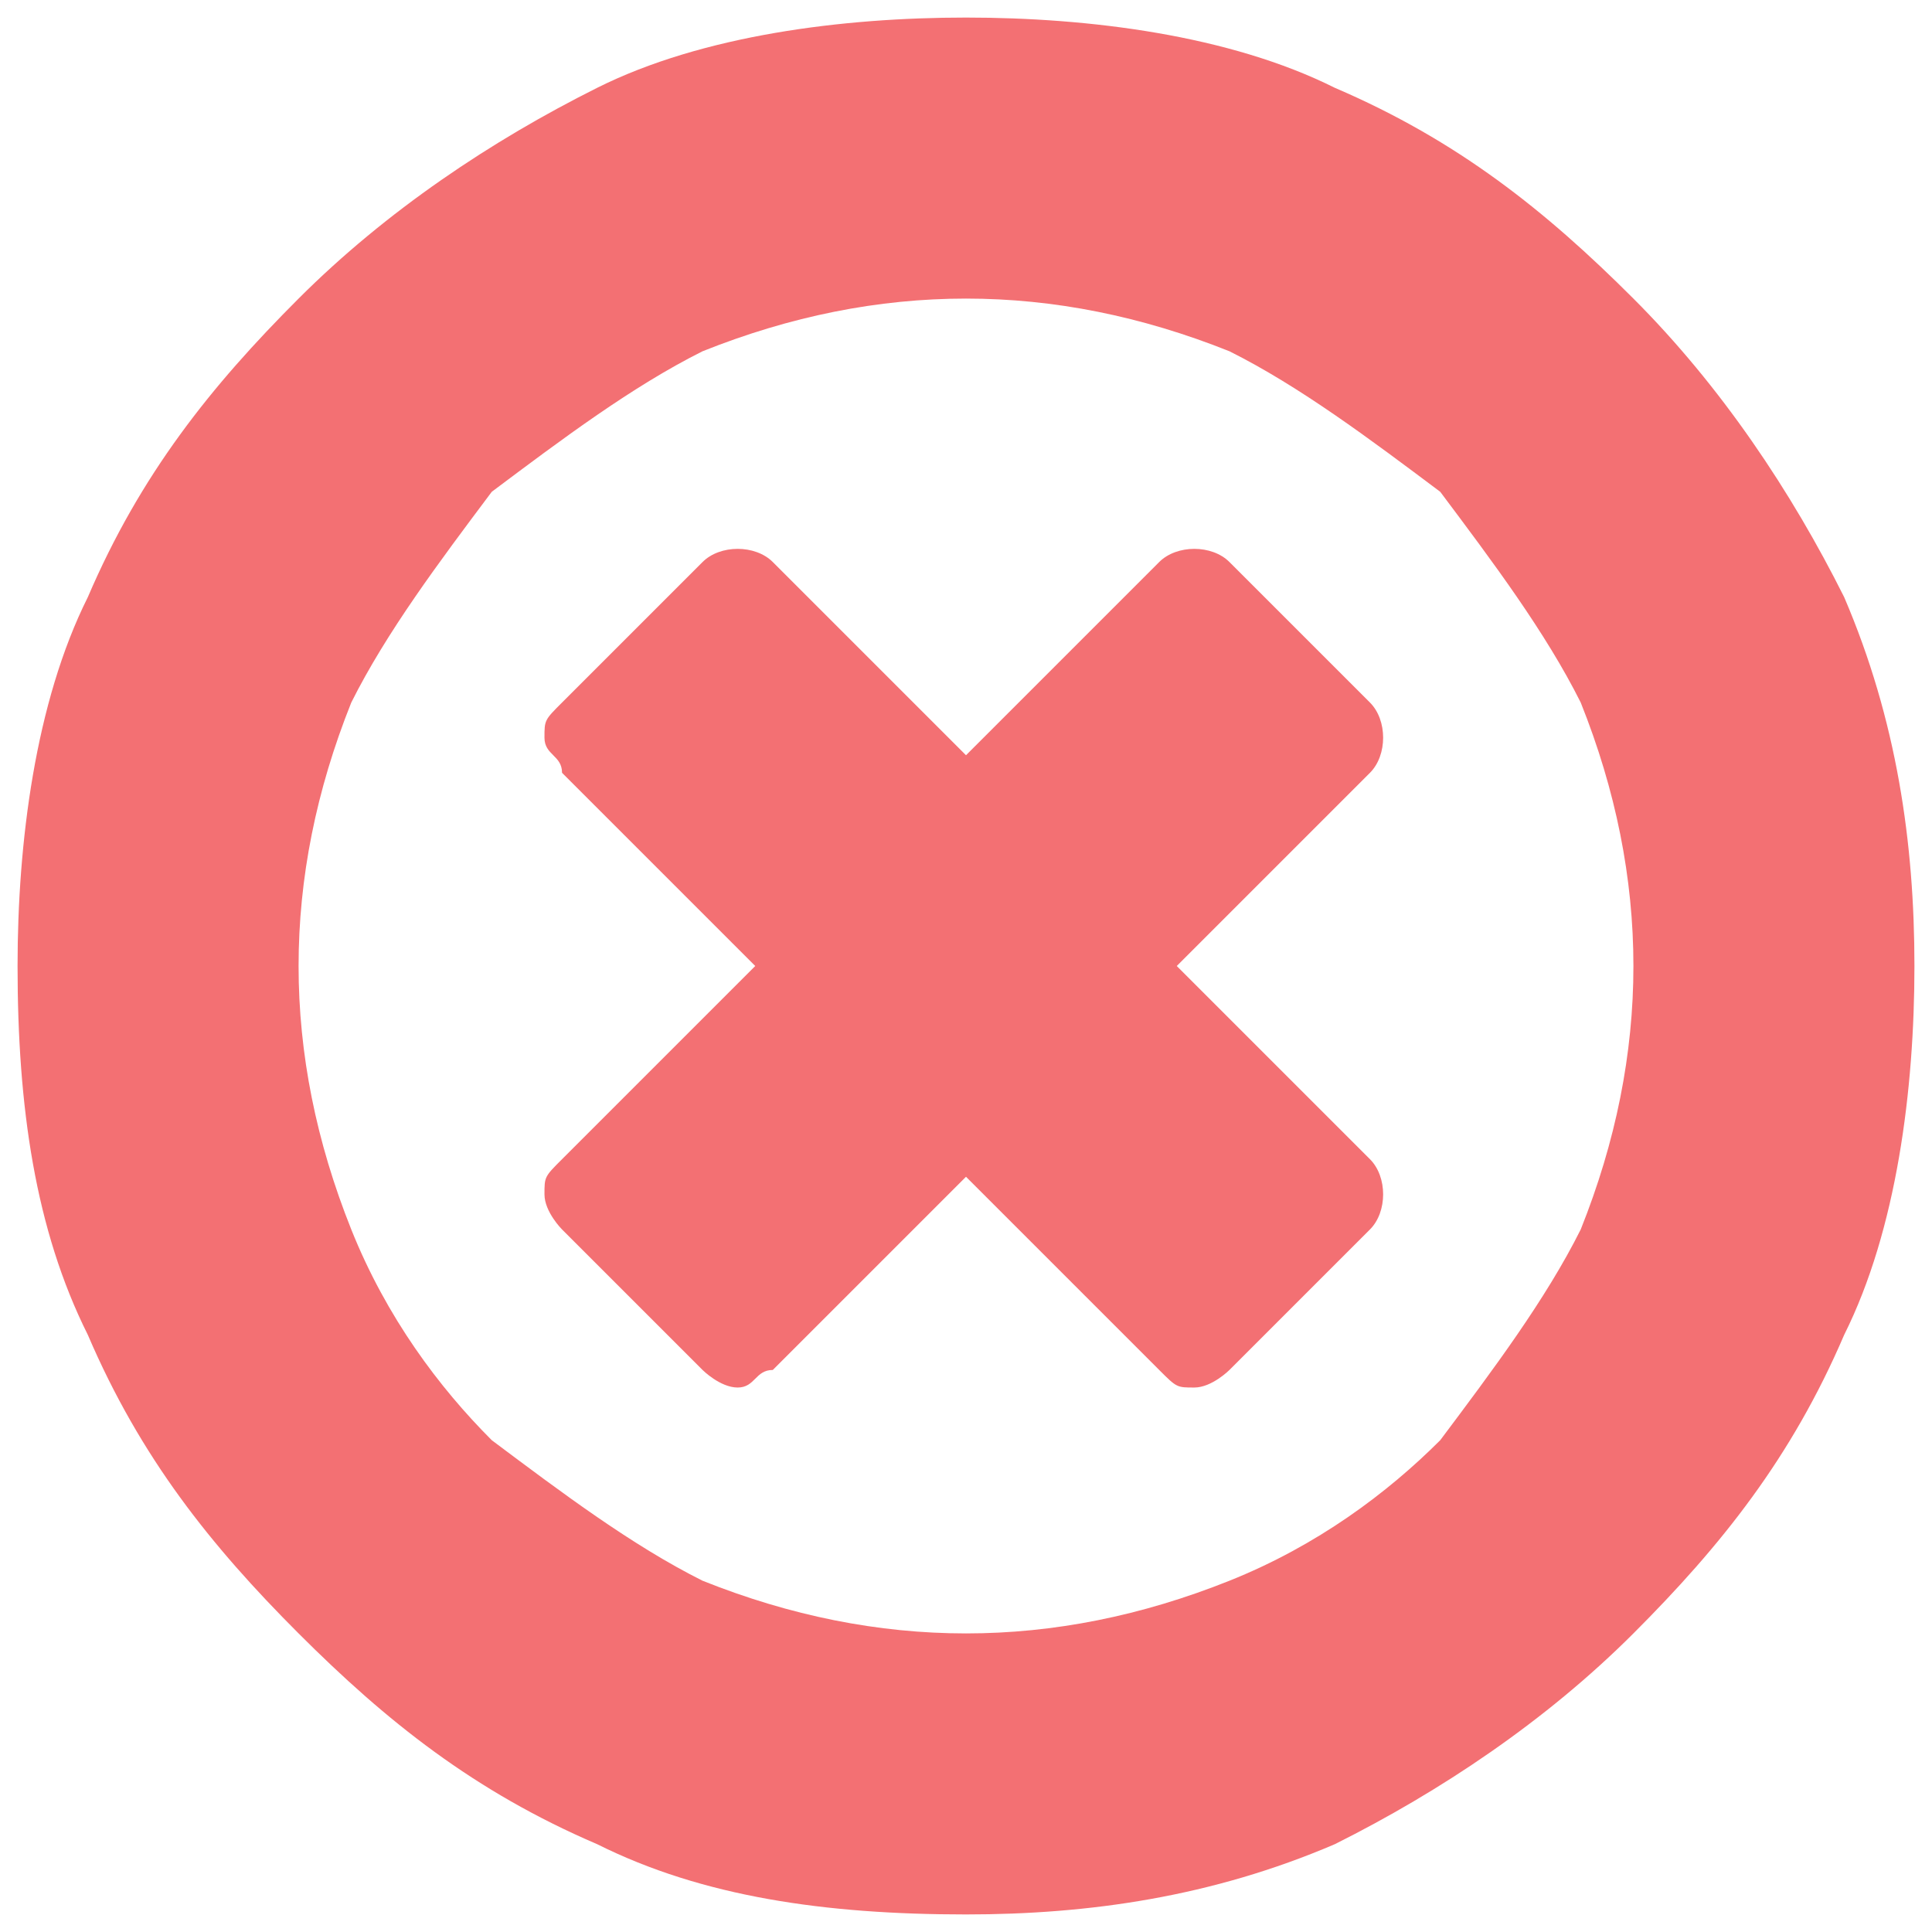 <?xml version="1.0" encoding="utf-8"?>
<!-- Generator: Adobe Illustrator 20.0.0, SVG Export Plug-In . SVG Version: 6.00 Build 0)  -->
<svg version="1.1" id="Layer_1" xmlns="http://www.w3.org/2000/svg" xmlns:xlink="http://www.w3.org/1999/xlink" x="0px" y="0px"
	 viewBox="0 0 11 11" style="enable-background:new 0 0 11 11;" xml:space="preserve">
<style type="text/css">
	.st0{fill:#F37073;}
</style>
<path class="st0" d="M5.5,0.1c0.7,0,1.5,0.1,2.1,0.4c0.7,0.3,1.2,0.7,1.7,1.2c0.5,0.5,0.9,1.1,1.2,1.7c0.3,0.7,0.4,1.4,0.4,2.1
	c0,0.7-0.1,1.5-0.4,2.1c-0.3,0.7-0.7,1.2-1.2,1.7c-0.5,0.5-1.1,0.9-1.7,1.2c-0.7,0.3-1.4,0.4-2.1,0.4c-0.8,0-1.5-0.1-2.1-0.4
	c-0.7-0.3-1.2-0.7-1.7-1.2C1.2,8.8,0.8,8.3,0.5,7.6C0.2,7,0.1,6.3,0.1,5.5c0-0.7,0.1-1.5,0.4-2.1c0.3-0.7,0.7-1.2,1.2-1.7
	c0.5-0.5,1.1-0.9,1.7-1.2C4,0.2,4.8,0.1,5.5,0.1z M5.5,9.3C6,9.3,6.5,9.2,7,9c0.5-0.2,0.9-0.5,1.2-0.8C8.5,7.8,8.8,7.4,9,7
	C9.2,6.5,9.3,6,9.3,5.5C9.3,5,9.2,4.5,9,4C8.8,3.6,8.5,3.2,8.2,2.8C7.8,2.5,7.4,2.2,7,2C6.5,1.8,6,1.7,5.5,1.7C5,1.7,4.5,1.8,4,2
	C3.6,2.2,3.2,2.5,2.8,2.8C2.5,3.2,2.2,3.6,2,4C1.8,4.5,1.7,5,1.7,5.5C1.7,6,1.8,6.5,2,7c0.2,0.5,0.5,0.9,0.8,1.2
	C3.2,8.5,3.6,8.8,4,9C4.5,9.2,5,9.3,5.5,9.3z M7.8,4c0.1,0.1,0.1,0.3,0,0.4L6.7,5.5l1.1,1.1c0.1,0.1,0.1,0.3,0,0.4L7,7.8
	C7,7.8,6.9,7.9,6.8,7.9c-0.1,0-0.1,0-0.2-0.1L5.5,6.7L4.4,7.8C4.3,7.8,4.3,7.9,4.2,7.9C4.1,7.9,4,7.8,4,7.8L3.2,7
	C3.2,7,3.1,6.9,3.1,6.8c0-0.1,0-0.1,0.1-0.2l1.1-1.1L3.2,4.4C3.2,4.3,3.1,4.3,3.1,4.2c0-0.1,0-0.1,0.1-0.2L4,3.2
	c0.1-0.1,0.3-0.1,0.4,0l1.1,1.1l1.1-1.1c0.1-0.1,0.3-0.1,0.4,0L7.8,4L7.8,4z"/>
</svg>
